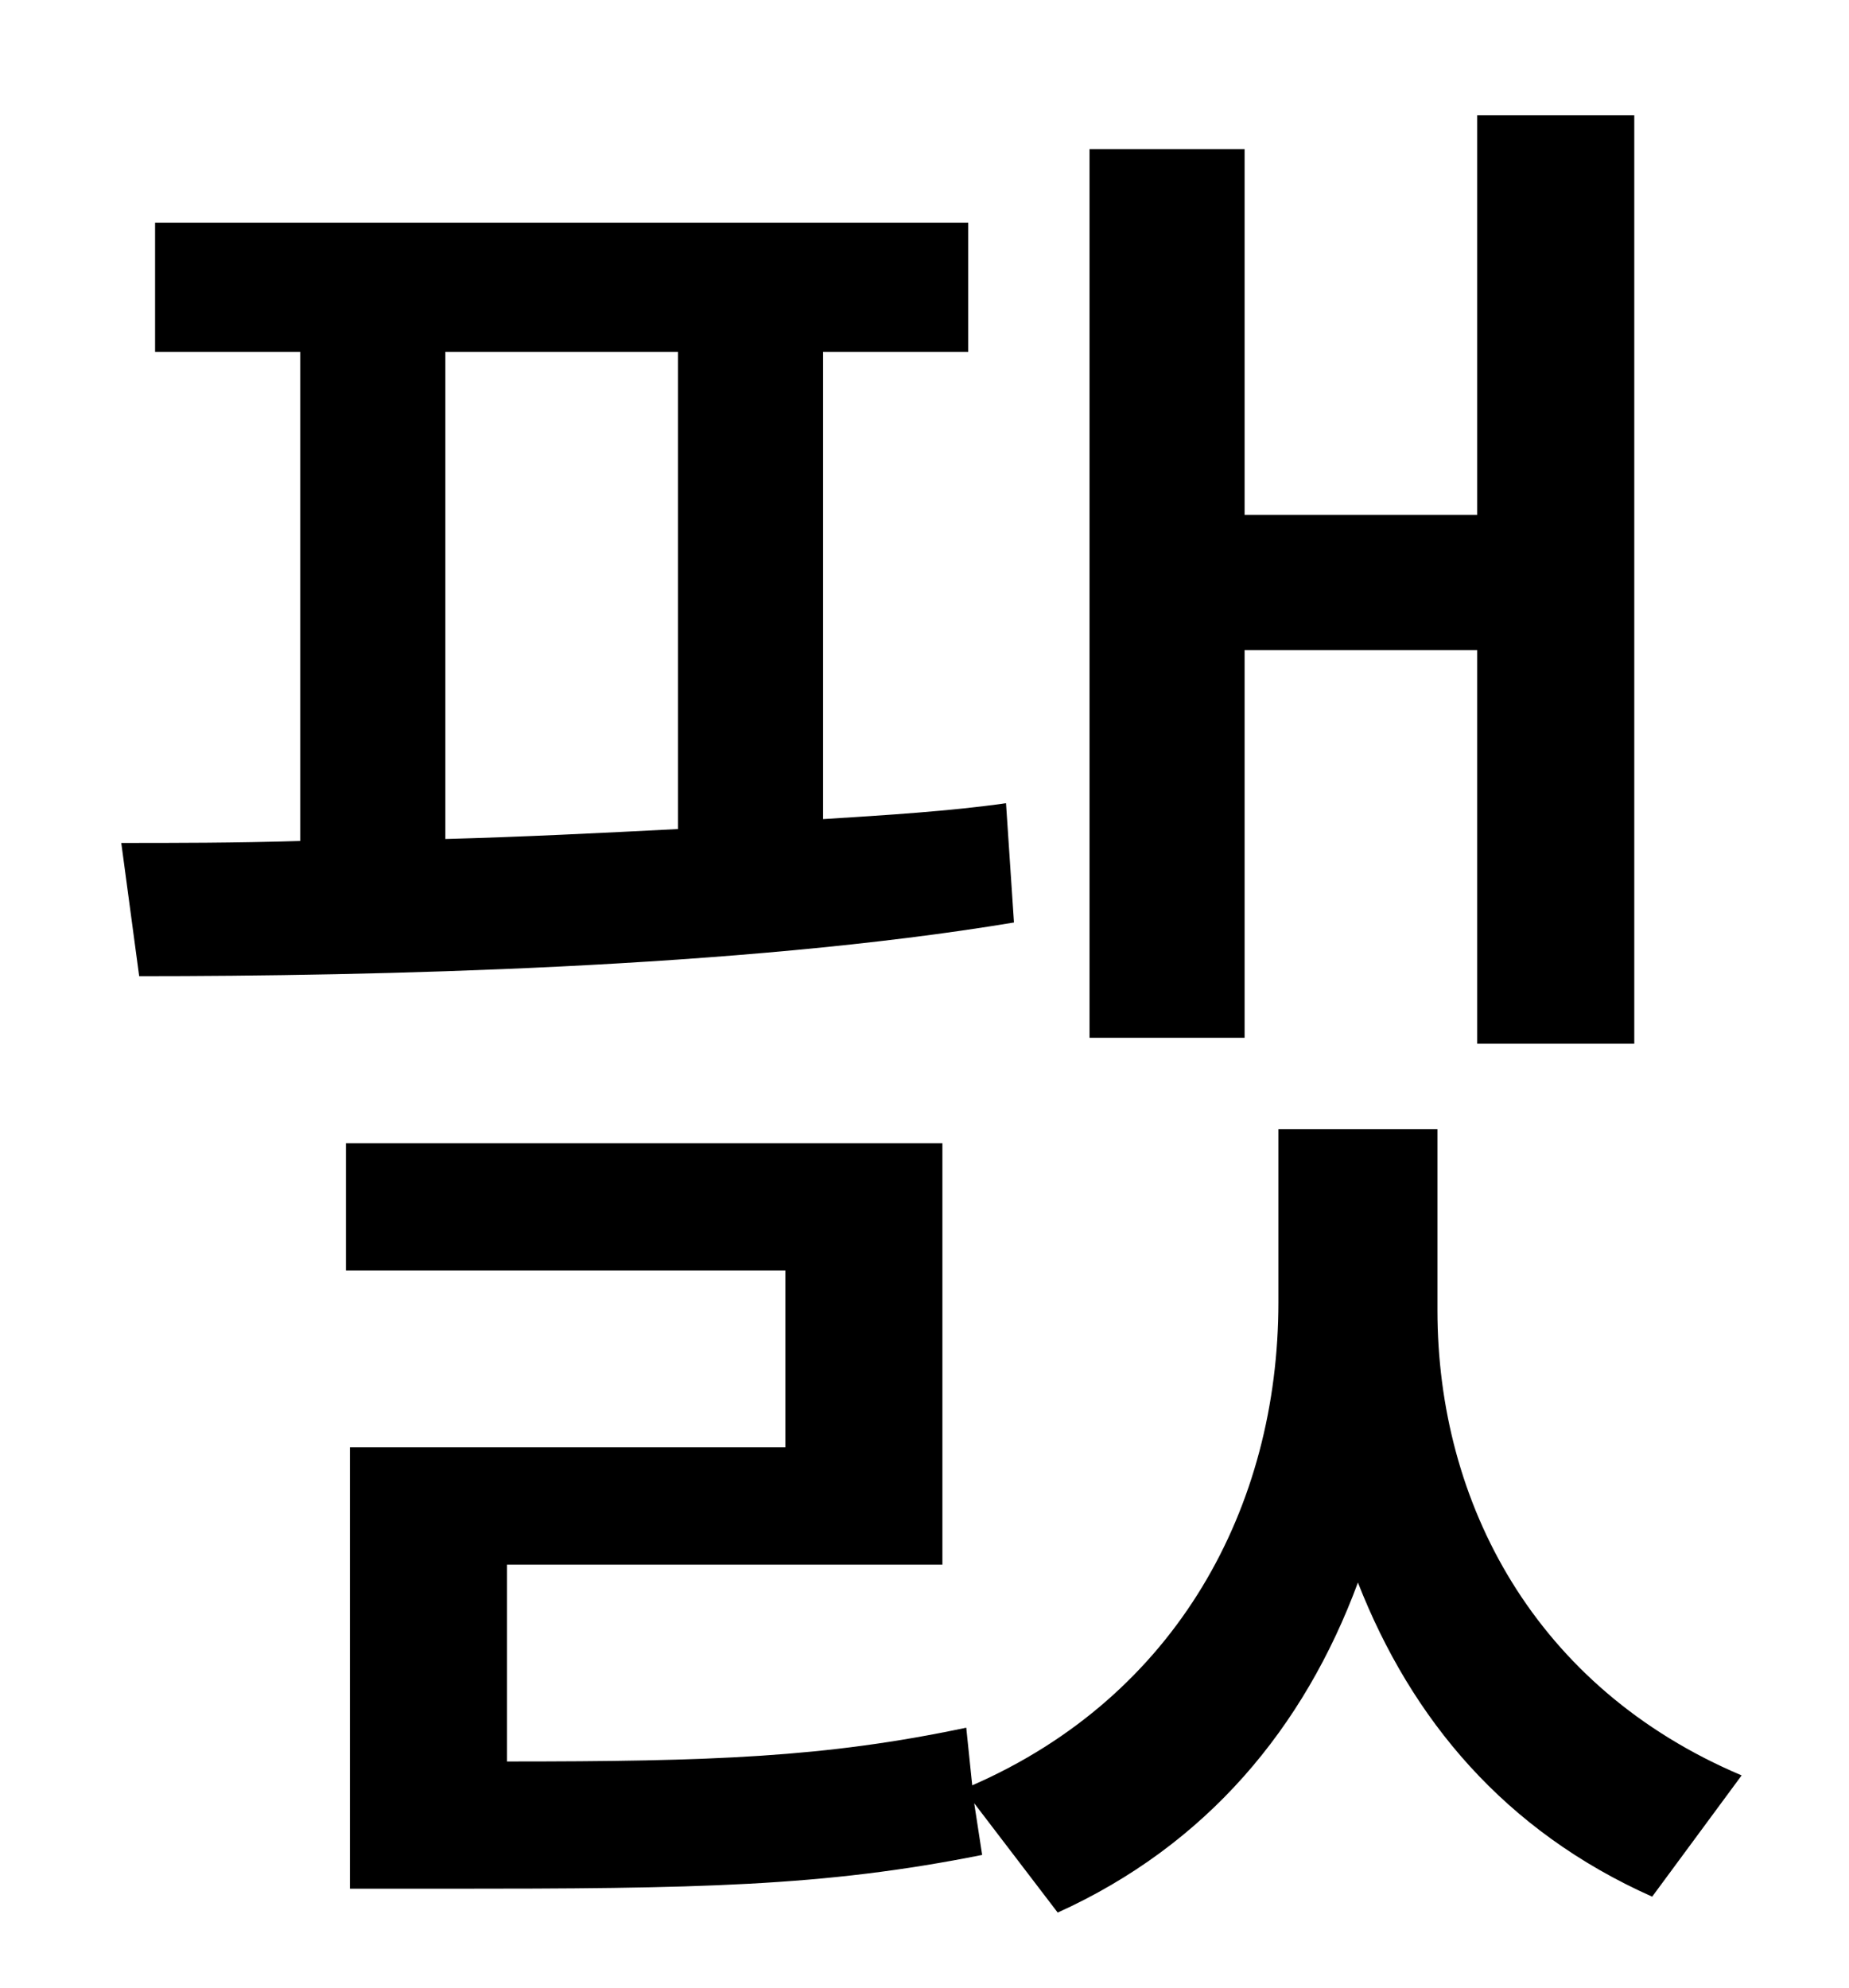 <?xml version="1.0" standalone="no"?>
<!DOCTYPE svg PUBLIC "-//W3C//DTD SVG 1.1//EN" "http://www.w3.org/Graphics/SVG/1.1/DTD/svg11.dtd" >
<svg xmlns="http://www.w3.org/2000/svg" xmlns:xlink="http://www.w3.org/1999/xlink" version="1.1" viewBox="-10 0 930 1000">
   <path fill="currentColor"
d="M616 327v195h-78v-447h78v184h117v-201h79v467h-79v-198h-117zM214 177v245c38 -1 78 -3 117 -5v-240h-117zM496 404l4 60c-138 23 -323 27 -440 27l-9 -67c27 0 57 0 90 -1v-246h-73v-65h409v65h-73v235c32 -2 64 -4 92 -8zM713 568v91c0 97 49 190 153 234l-45 61
c-74 -33 -121 -89 -148 -158c-27 73 -76 132 -151 166l-42 -55l4 26c-80 16 -143 17 -270 17h-48v-222h219v-89h-221v-64h300v212h-219v99c103 0 160 -2 231 -17l3 29c103 -45 154 -140 154 -243v-87h80z" />
</svg>
